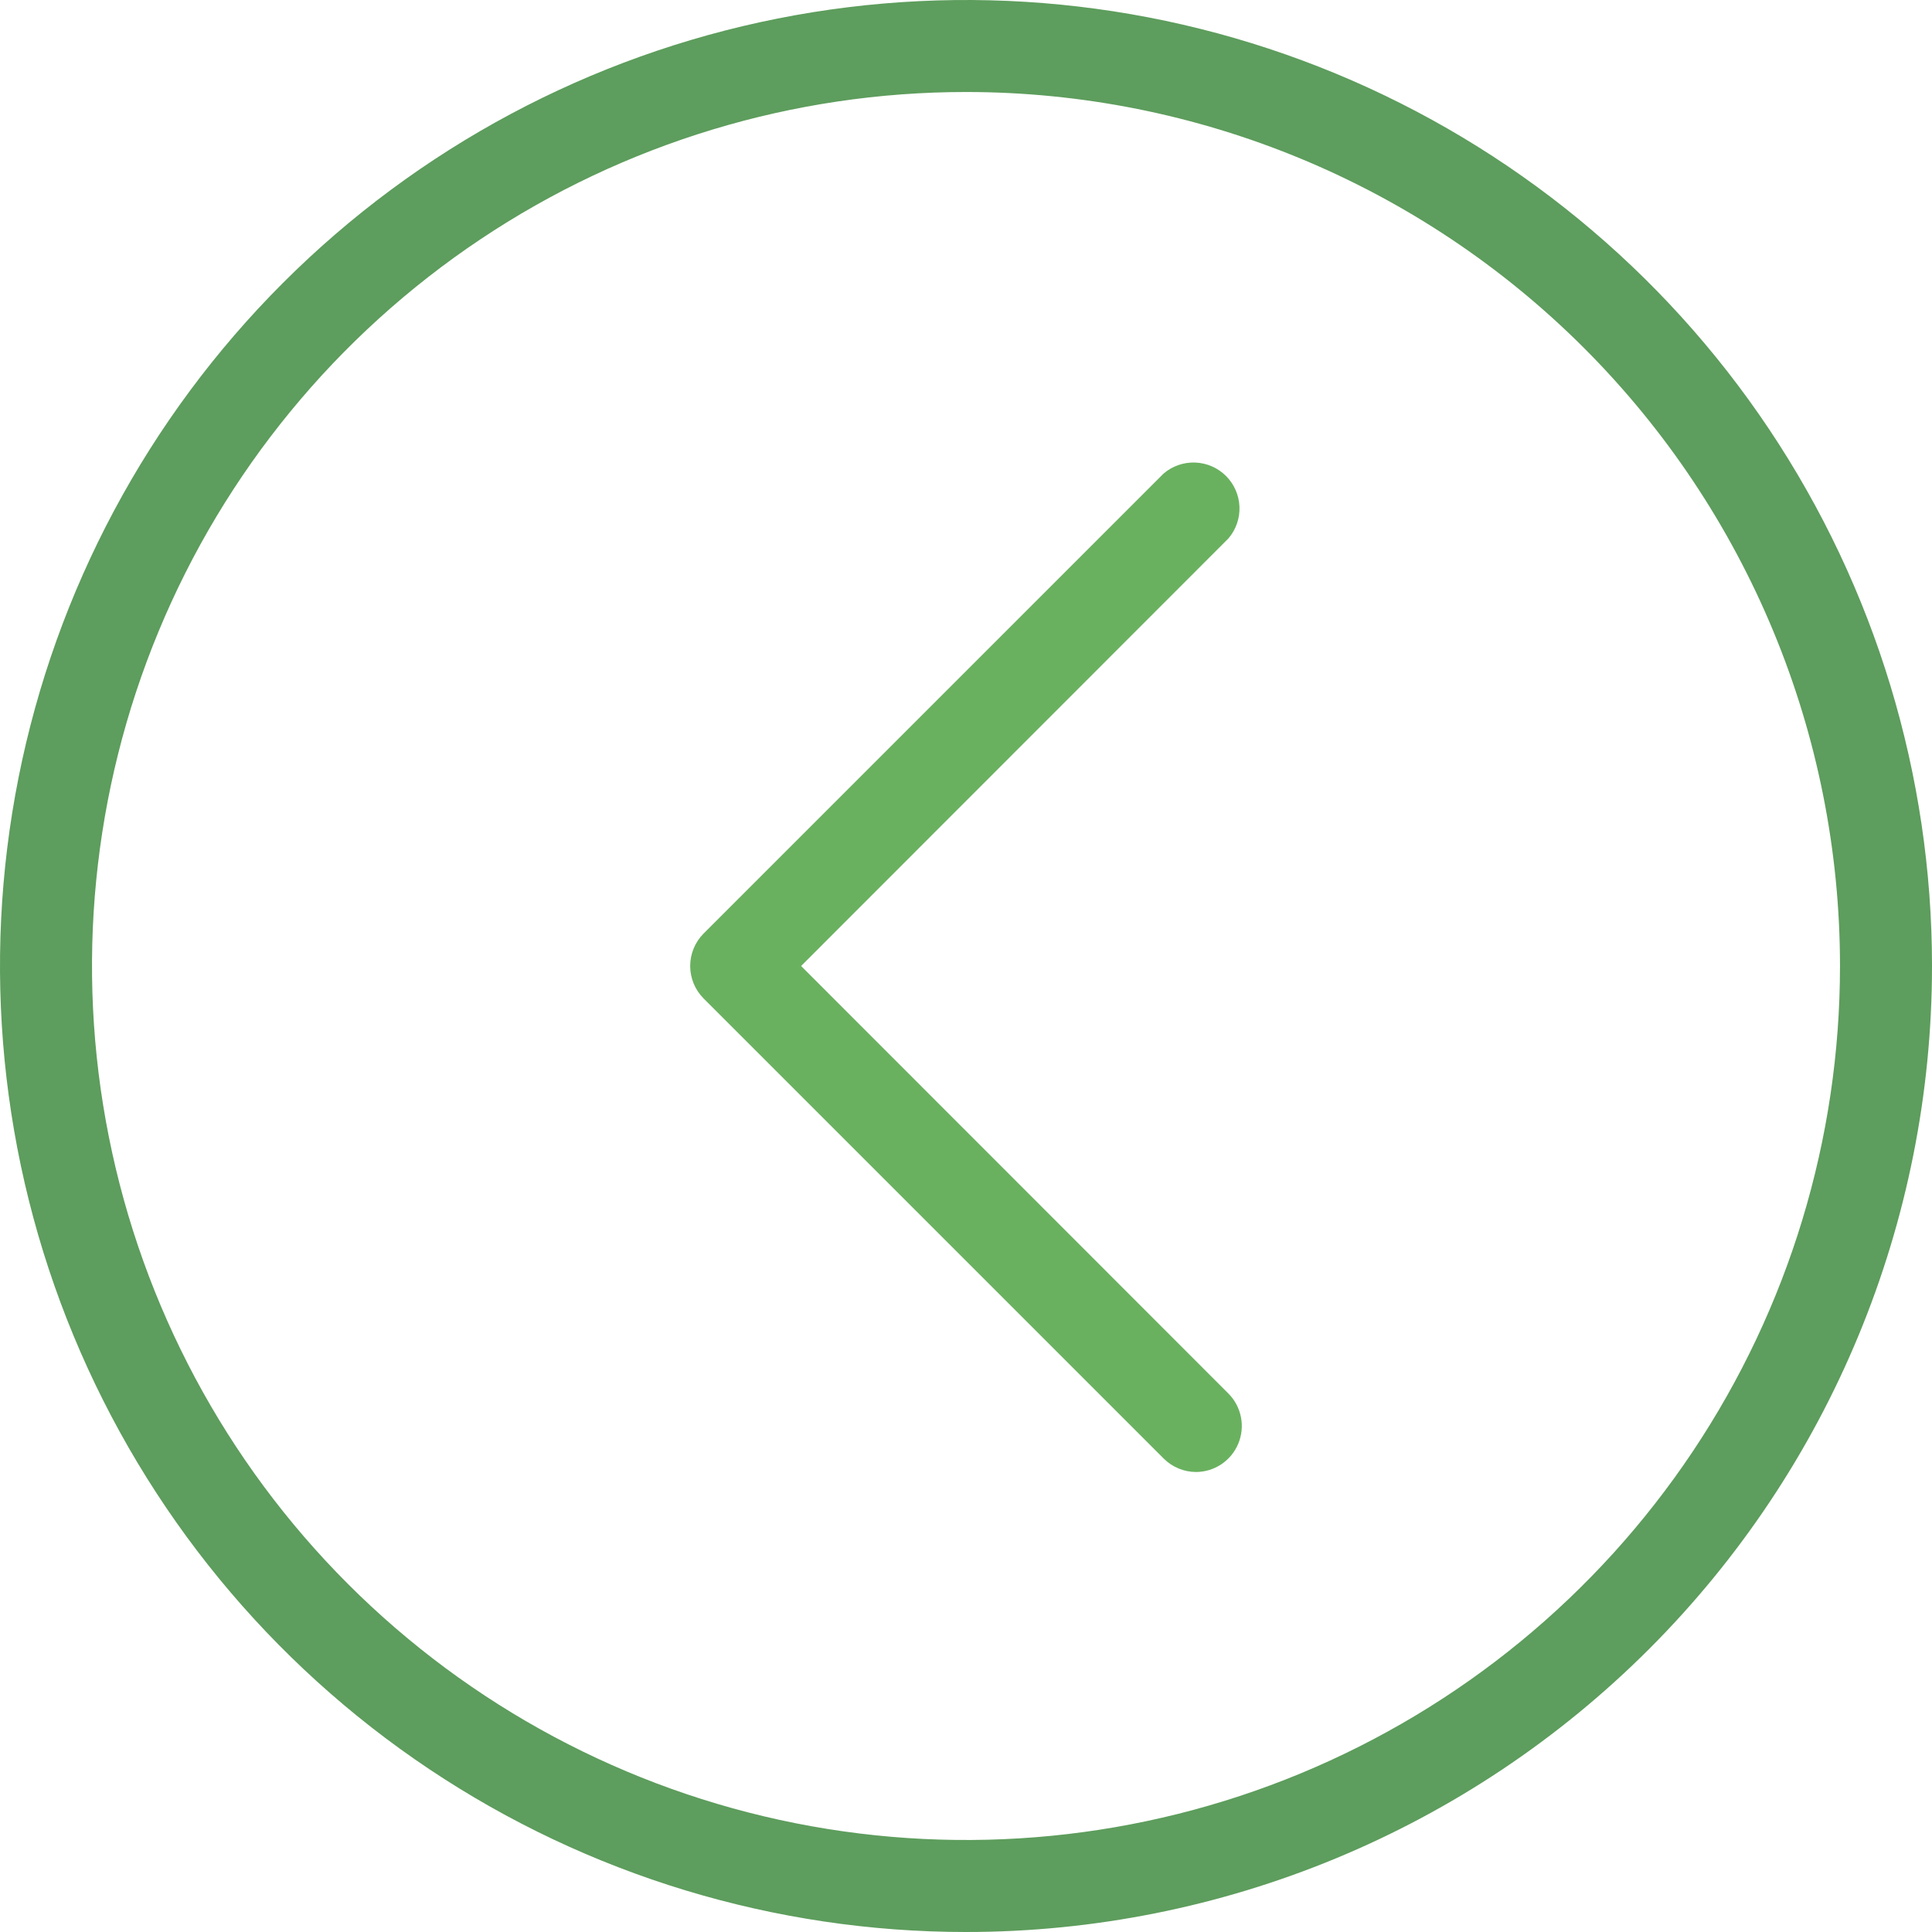 <svg width="116" height="116" viewBox="0 0 116 116" fill="none" xmlns="http://www.w3.org/2000/svg">
<path d="M58 116C46.529 116 35.315 112.598 25.777 106.225C16.239 99.852 8.805 90.794 4.415 80.196C0.025 69.597 -1.123 57.936 1.114 46.685C3.352 35.434 8.876 25.099 16.988 16.988C25.099 8.876 35.434 3.352 46.685 1.114C57.936 -1.123 69.597 0.025 80.196 4.415C90.794 8.805 99.852 16.239 106.225 25.777C112.598 35.315 116 46.529 116 58C116 73.383 109.889 88.135 99.012 99.012C88.135 109.889 73.383 116 58 116ZM58 5.524C47.621 5.524 37.475 8.602 28.846 14.368C20.216 20.134 13.49 28.329 9.518 37.918C5.547 47.507 4.507 58.058 6.532 68.238C8.557 78.417 13.555 87.767 20.894 95.106C28.233 102.445 37.583 107.443 47.762 109.468C57.942 111.493 68.493 110.453 78.082 106.482C87.671 102.51 95.866 95.784 101.632 87.154C107.399 78.525 110.476 68.379 110.476 58C110.476 44.083 104.947 30.735 95.106 20.894C85.265 11.053 71.918 5.524 58 5.524Z" fill="#4C934C" fill-opacity="0.9"/>
<path d="M71.809 88.381C71.078 88.378 70.378 88.085 69.862 87.566L42.243 59.947C41.729 59.43 41.44 58.73 41.44 58C41.44 57.27 41.729 56.57 42.243 56.053L69.862 28.434C70.391 27.981 71.07 27.745 71.766 27.772C72.461 27.799 73.12 28.087 73.612 28.579C74.104 29.071 74.392 29.73 74.419 30.425C74.446 31.12 74.209 31.8 73.757 32.328L48.099 58L73.757 83.672C74.141 84.058 74.402 84.549 74.507 85.084C74.613 85.618 74.558 86.171 74.35 86.674C74.142 87.178 73.79 87.608 73.338 87.912C72.886 88.216 72.354 88.379 71.809 88.381Z" fill="#53A548" fill-opacity="0.87"/>
</svg>
